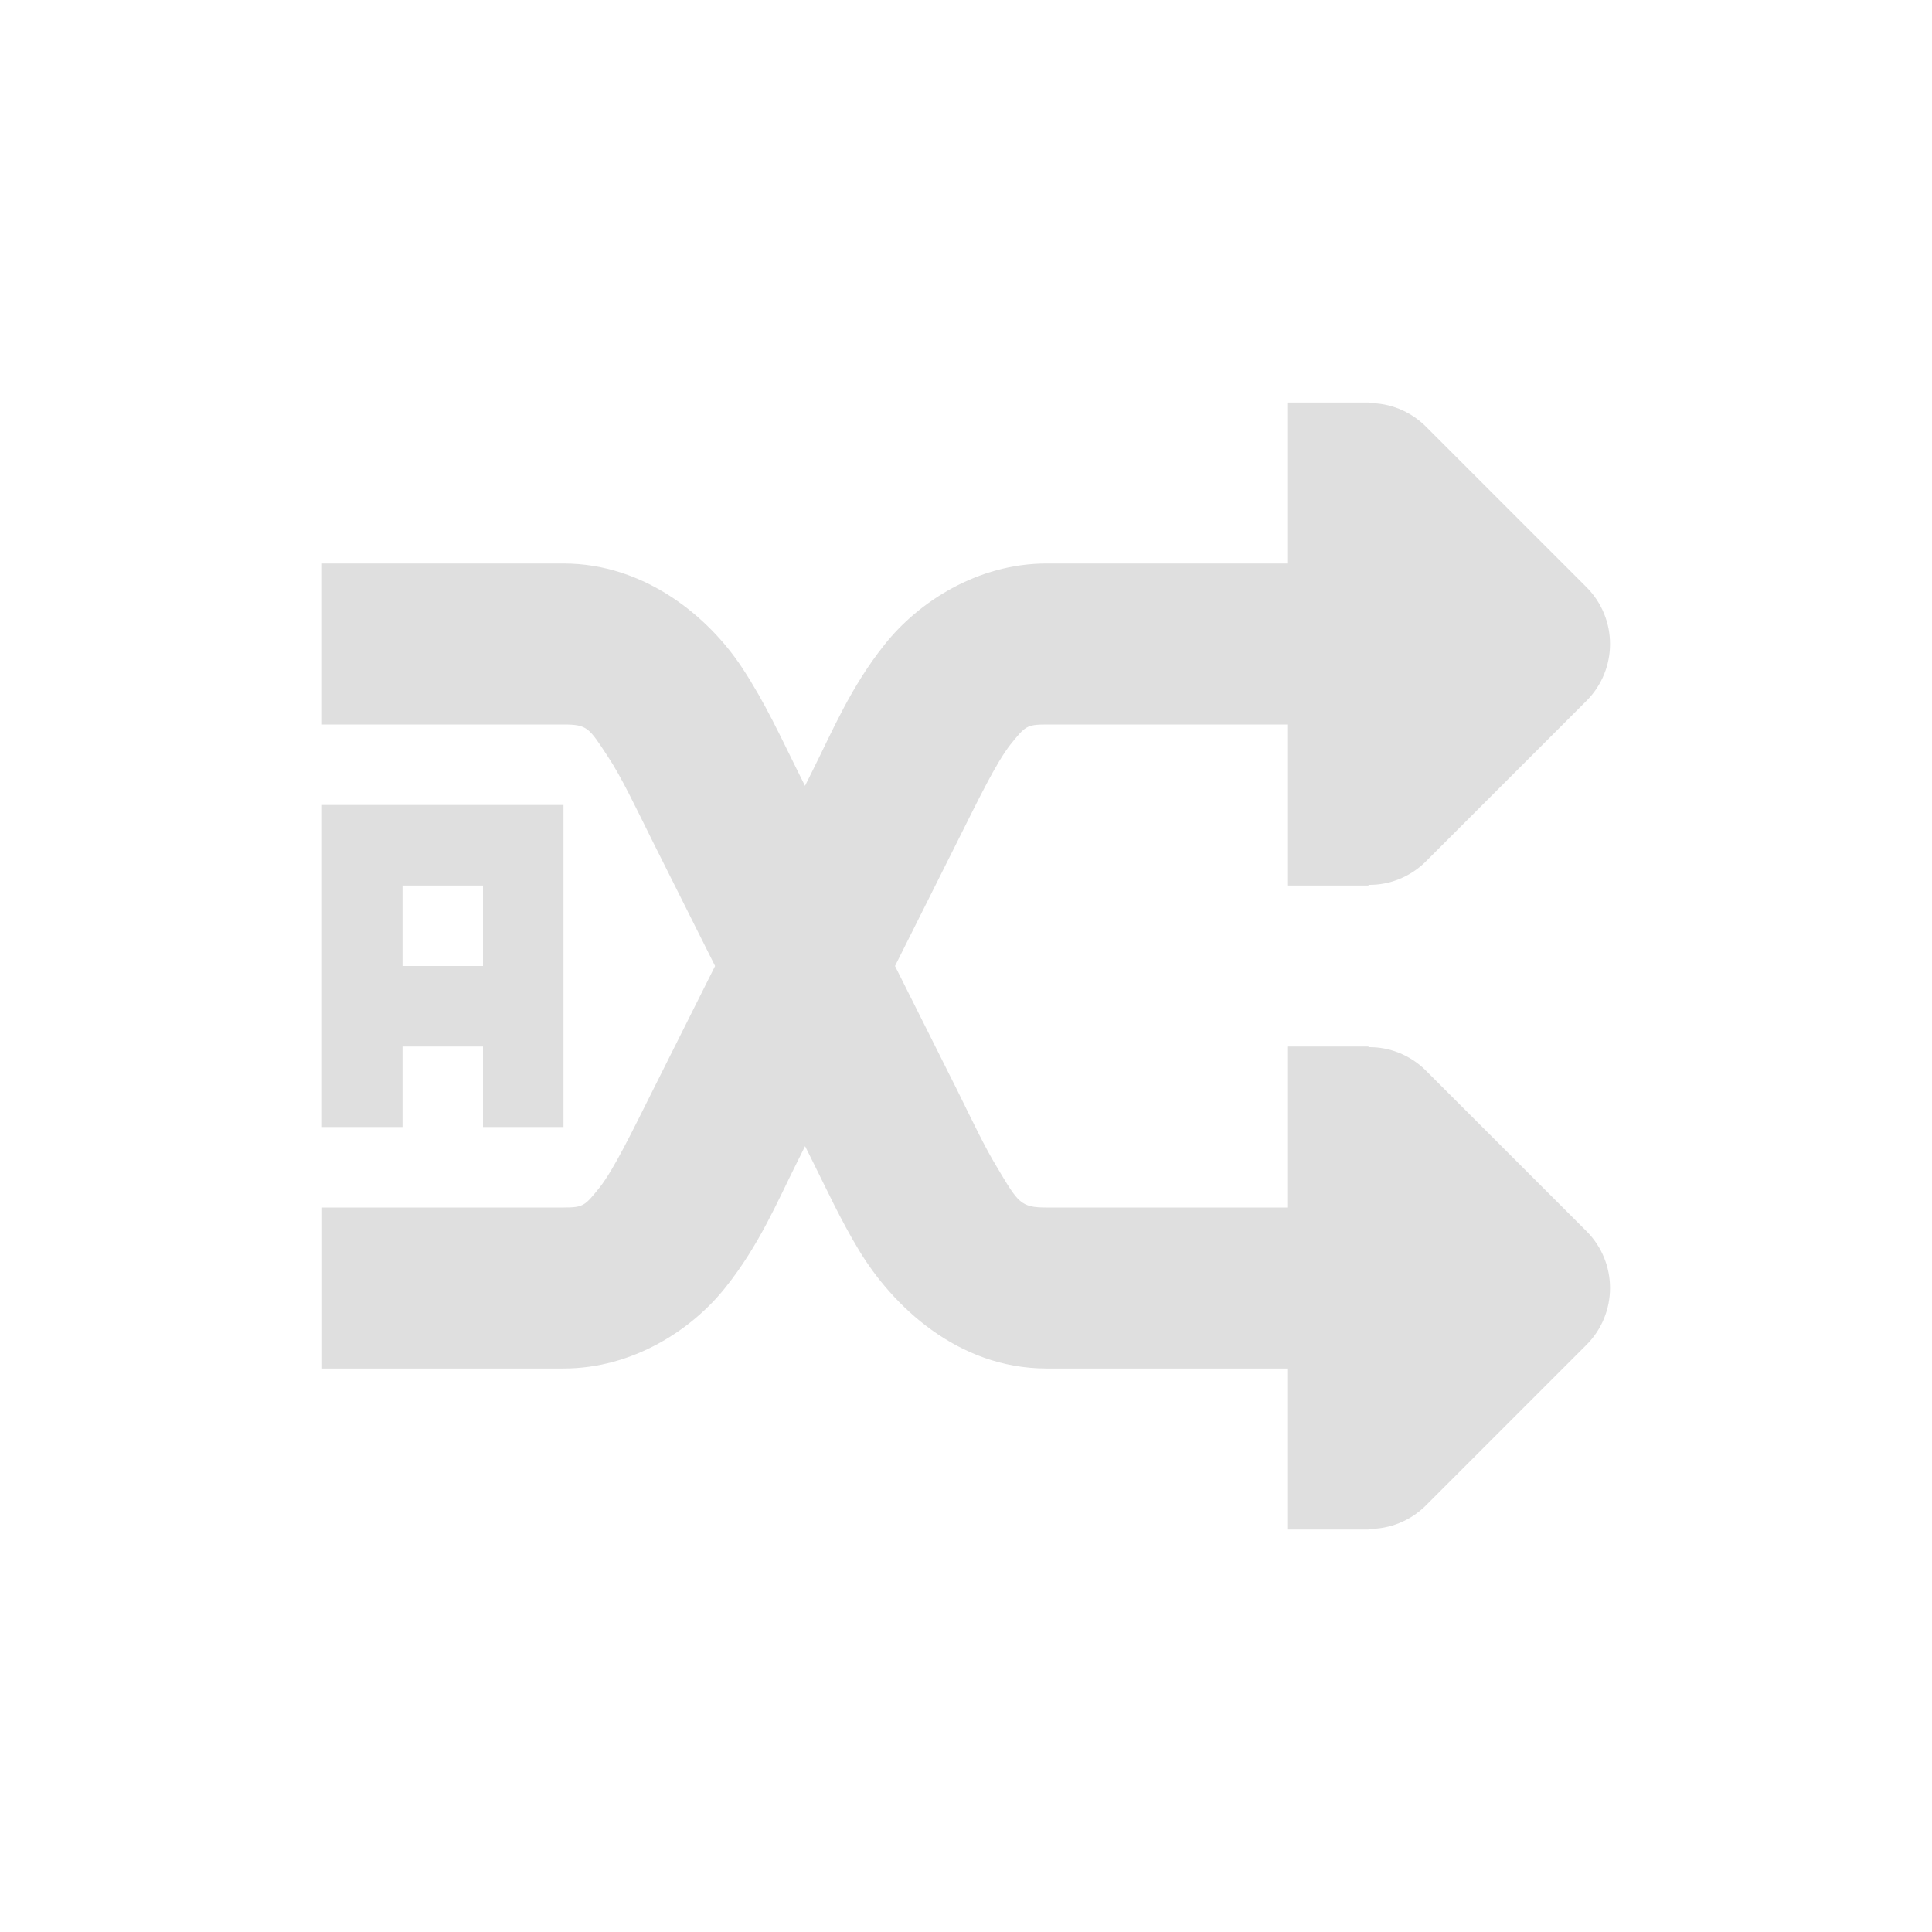 <?xml version='1.0' encoding='UTF-8' standalone='no'?>
<svg xmlns="http://www.w3.org/2000/svg" xmlns:xlink="http://www.w3.org/1999/xlink" version="1.1" width="24px" height="24px">
  <g transform="translate(4.0, 4.0) scale(1 1) ">
    <defs id="defs8">
      <style id="current-color-scheme" type="text/css">
   .ColorScheme-Text { color:#444444; } .ColorScheme-Highlight { color:#4285f4; }
  </style>
    </defs>
    <sodipodi:namedview xmlns:sodipodi="http://sodipodi.sourceforge.net/DTD/sodipodi-0.dtd" xmlns:inkscape="http://www.inkscape.org/namespaces/inkscape" id="namedview6" pagecolor="#ffffff" bordercolor="#000000" borderopacity="0.25" inkscape:showpageshadow="2" inkscape:pageopacity="0.0" inkscape:pagecheckerboard="0" inkscape:deskcolor="#d1d1d1" showgrid="false" inkscape:zoom="5.673427" inkscape:cx="-72.090467" inkscape:cy="5.5521997" inkscape:current-layer="svg4"/>
    <path d="m 12 1 v 2 h -3 c -0.859 0 -1.594 0.48 -2.012 1.008 c -0.418 0.523 -0.648 1.074 -0.883 1.543 l -0.105 0.211 l -0.105 -0.211 c -0.191 -0.383 -0.387 -0.816 -0.672 -1.25 c -0.414 -0.633 -1.207 -1.301 -2.223 -1.301 h -3 v 2 h 3 c 0.297 0 0.316 0.039 0.551 0.398 c 0.164 0.246 0.344 0.625 0.555 1.051 l 0.777 1.551 l -0.777 1.551 c -0.262 0.523 -0.477 0.969 -0.656 1.199 c -0.184 0.227 -0.199 0.25 -0.449 0.25 h -3 v 2 h 3 c 0.859 0 1.594 -0.48 2.012 -1.008 c 0.418 -0.523 0.648 -1.074 0.883 -1.543 l 0.105 -0.211 l 0.105 0.211 c 0.164 0.328 0.336 0.703 0.562 1.078 c 0.414 0.688 1.223 1.473 2.332 1.473 h 3 v 2 h 1 v -0.008 c 0.266 0.004 0.52 -0.102 0.707 -0.285 l 2 -2 c 0.391 -0.391 0.391 -1.023 0 -1.414 l -2 -2 c -0.188 -0.184 -0.441 -0.289 -0.707 -0.285 v -0.008 h -1 v 2 h -3 c -0.324 0 -0.352 -0.059 -0.617 -0.504 c -0.148 -0.242 -0.305 -0.574 -0.488 -0.945 l -0.777 -1.551 l 0.777 -1.551 c 0.262 -0.523 0.477 -0.969 0.656 -1.199 c 0.184 -0.227 0.199 -0.25 0.449 -0.25 h 3 v 2 h 1 v -0.008 c 0.266 0.004 0.52 -0.102 0.707 -0.285 l 2 -2 c 0.391 -0.391 0.391 -1.023 0 -1.414 l -2 -2 c -0.188 -0.184 -0.441 -0.289 -0.707 -0.285 v -0.008 z m 0 0" id="path2" style="fill:#dfdfdf;fill-opacity:1"/>
    <path id="path302" style="fill:#dfdfdf;fill-opacity:1" d="M 0,6 V 10 H 1 V 9 H 2 V 10 H 3 V 6 Z m 1,1 h 1 v 1 H 1 Z"/>
  </g>
</svg>
